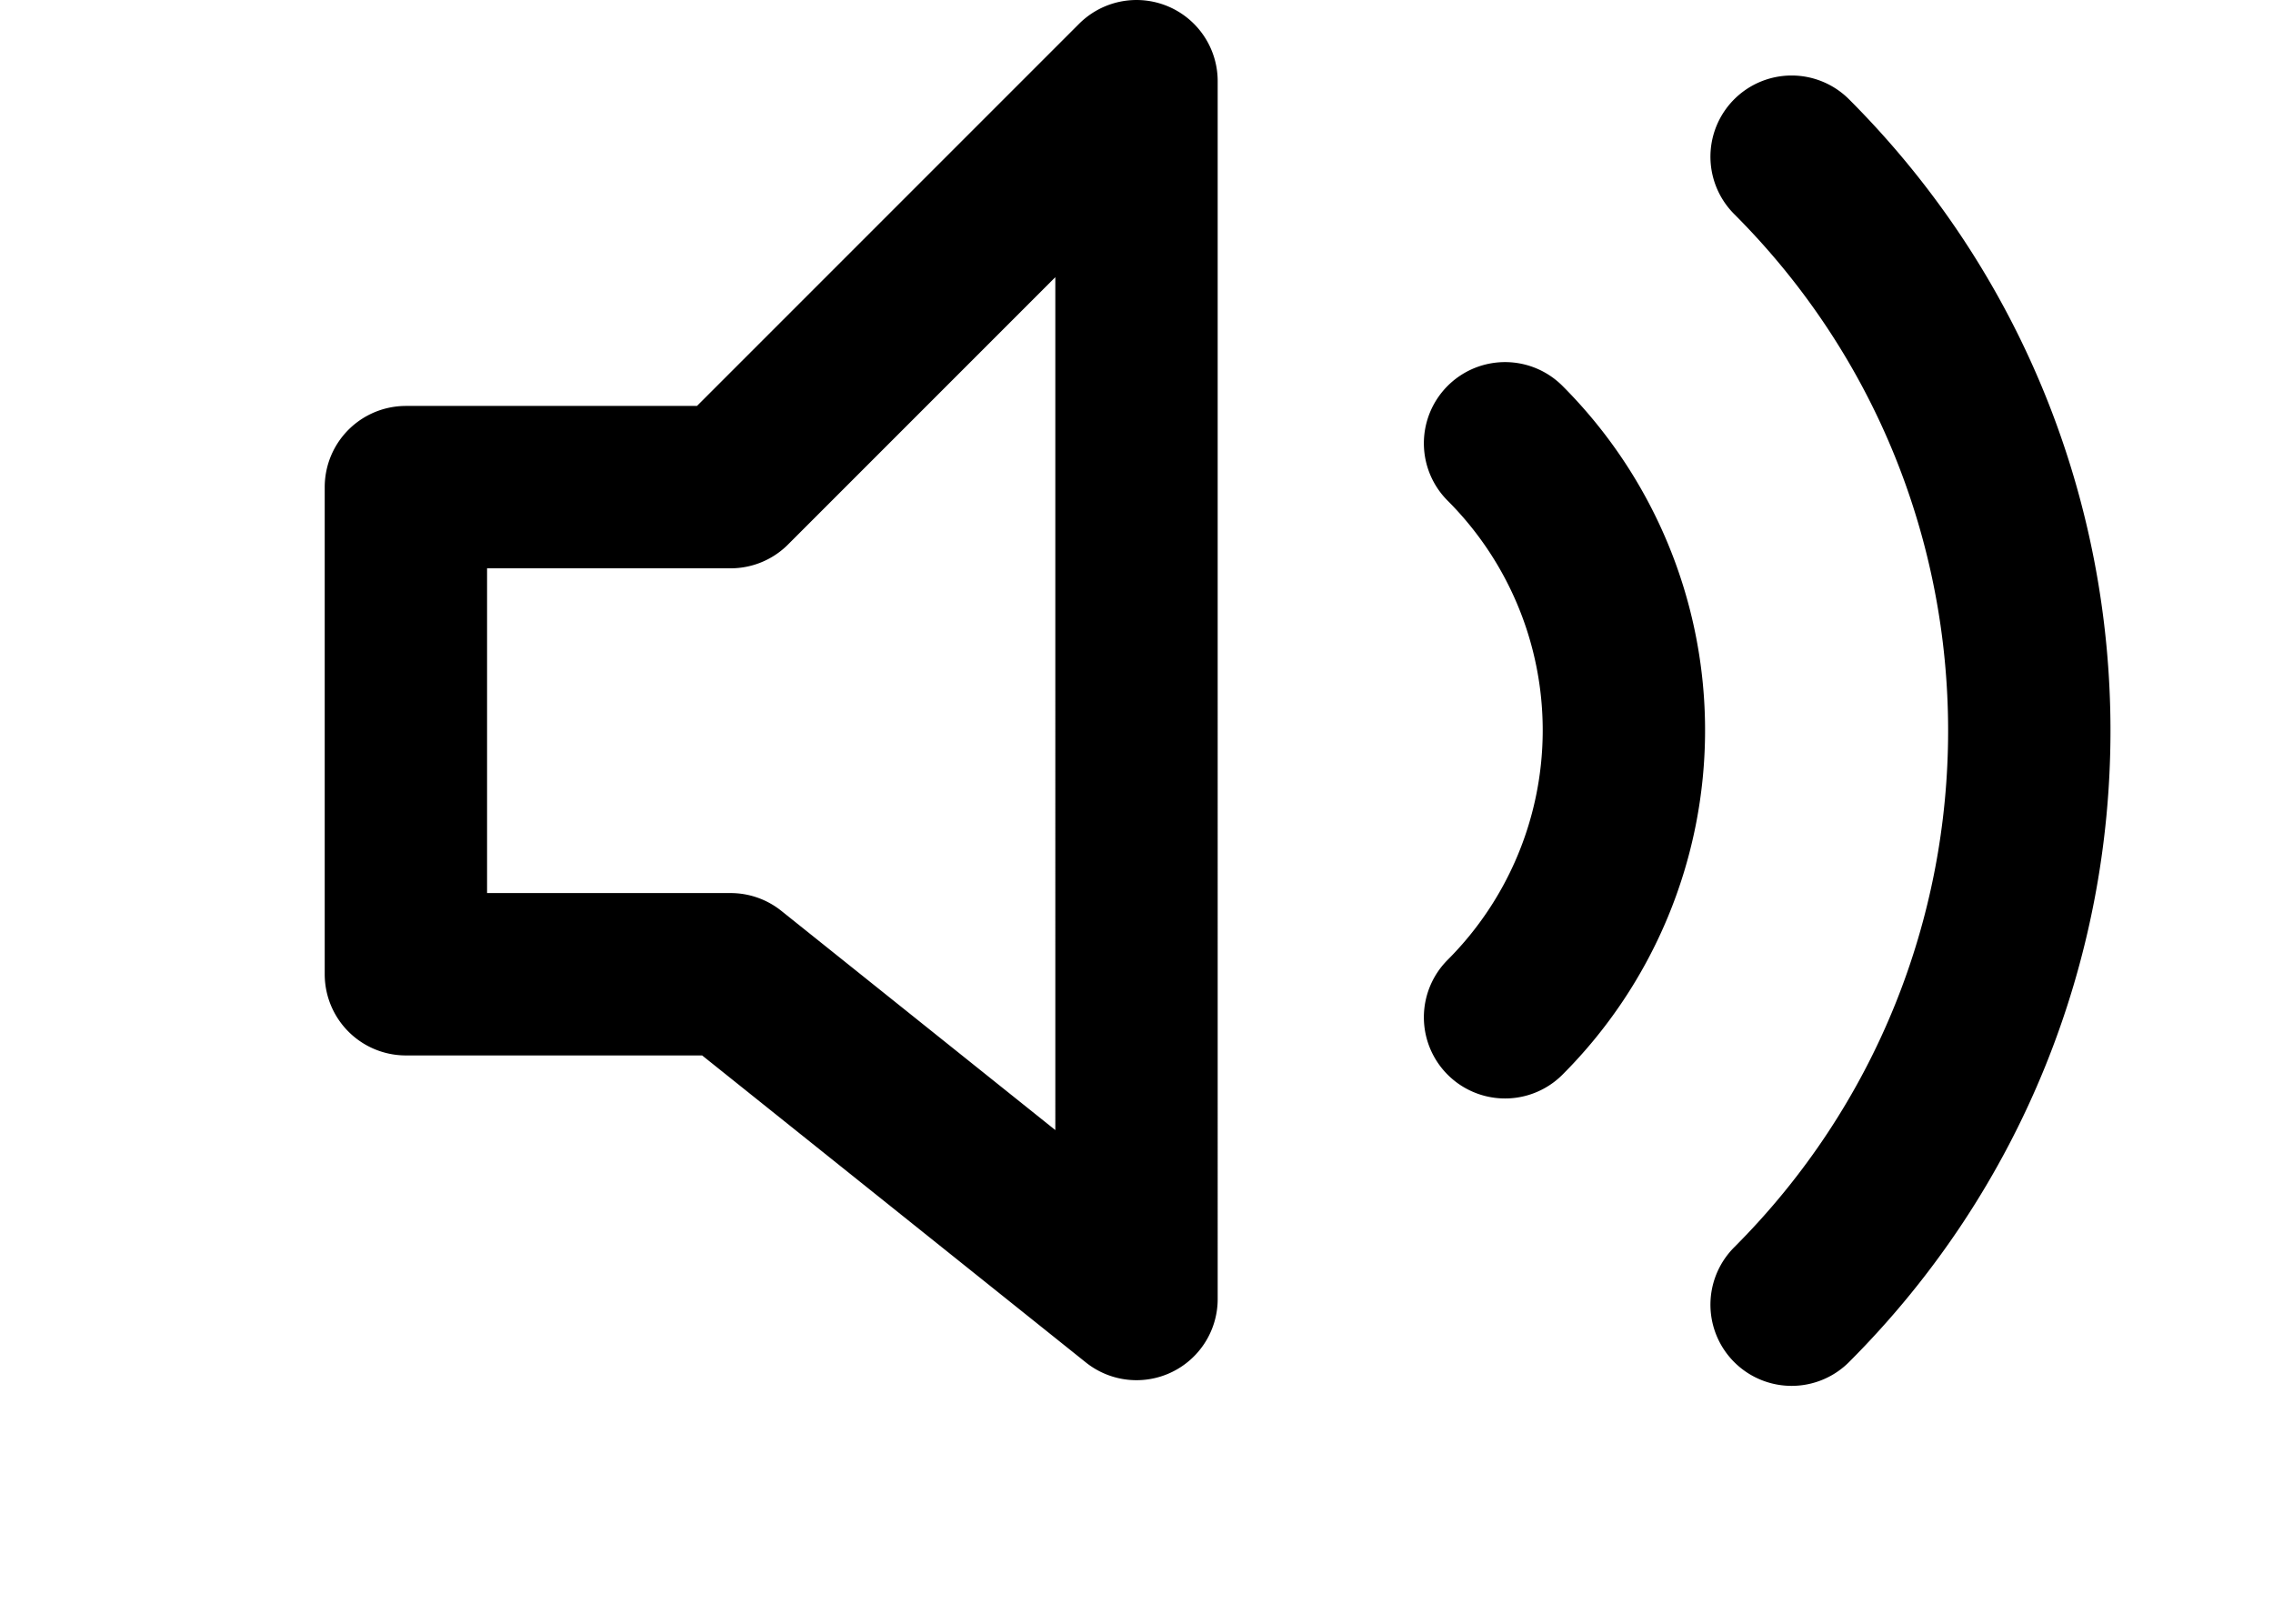 <svg xmlns="http://www.w3.org/2000/svg" width="21" height="15" viewBox="0 0 20 20" id="volume">
  <g id="Page-1" fill="none" fill-rule="evenodd" stroke="none" stroke-linecap="round" stroke-linejoin="round" stroke-width="1">
    <g id="Artboard" stroke="#000" stroke-width="2" transform="translate(-1039 -2191)">
      <g id="volume-2" transform="translate(1040 2192)">
        <path id="Shape" d="M9 0 4 5H0v6h4l5 4zM17.07.93c3.904 3.905 3.904 10.235 0 14.14M13.54 4.46a5 5 0 0 1 0 7.07"></path>
      </g>
    </g>
  </g>
</svg>
